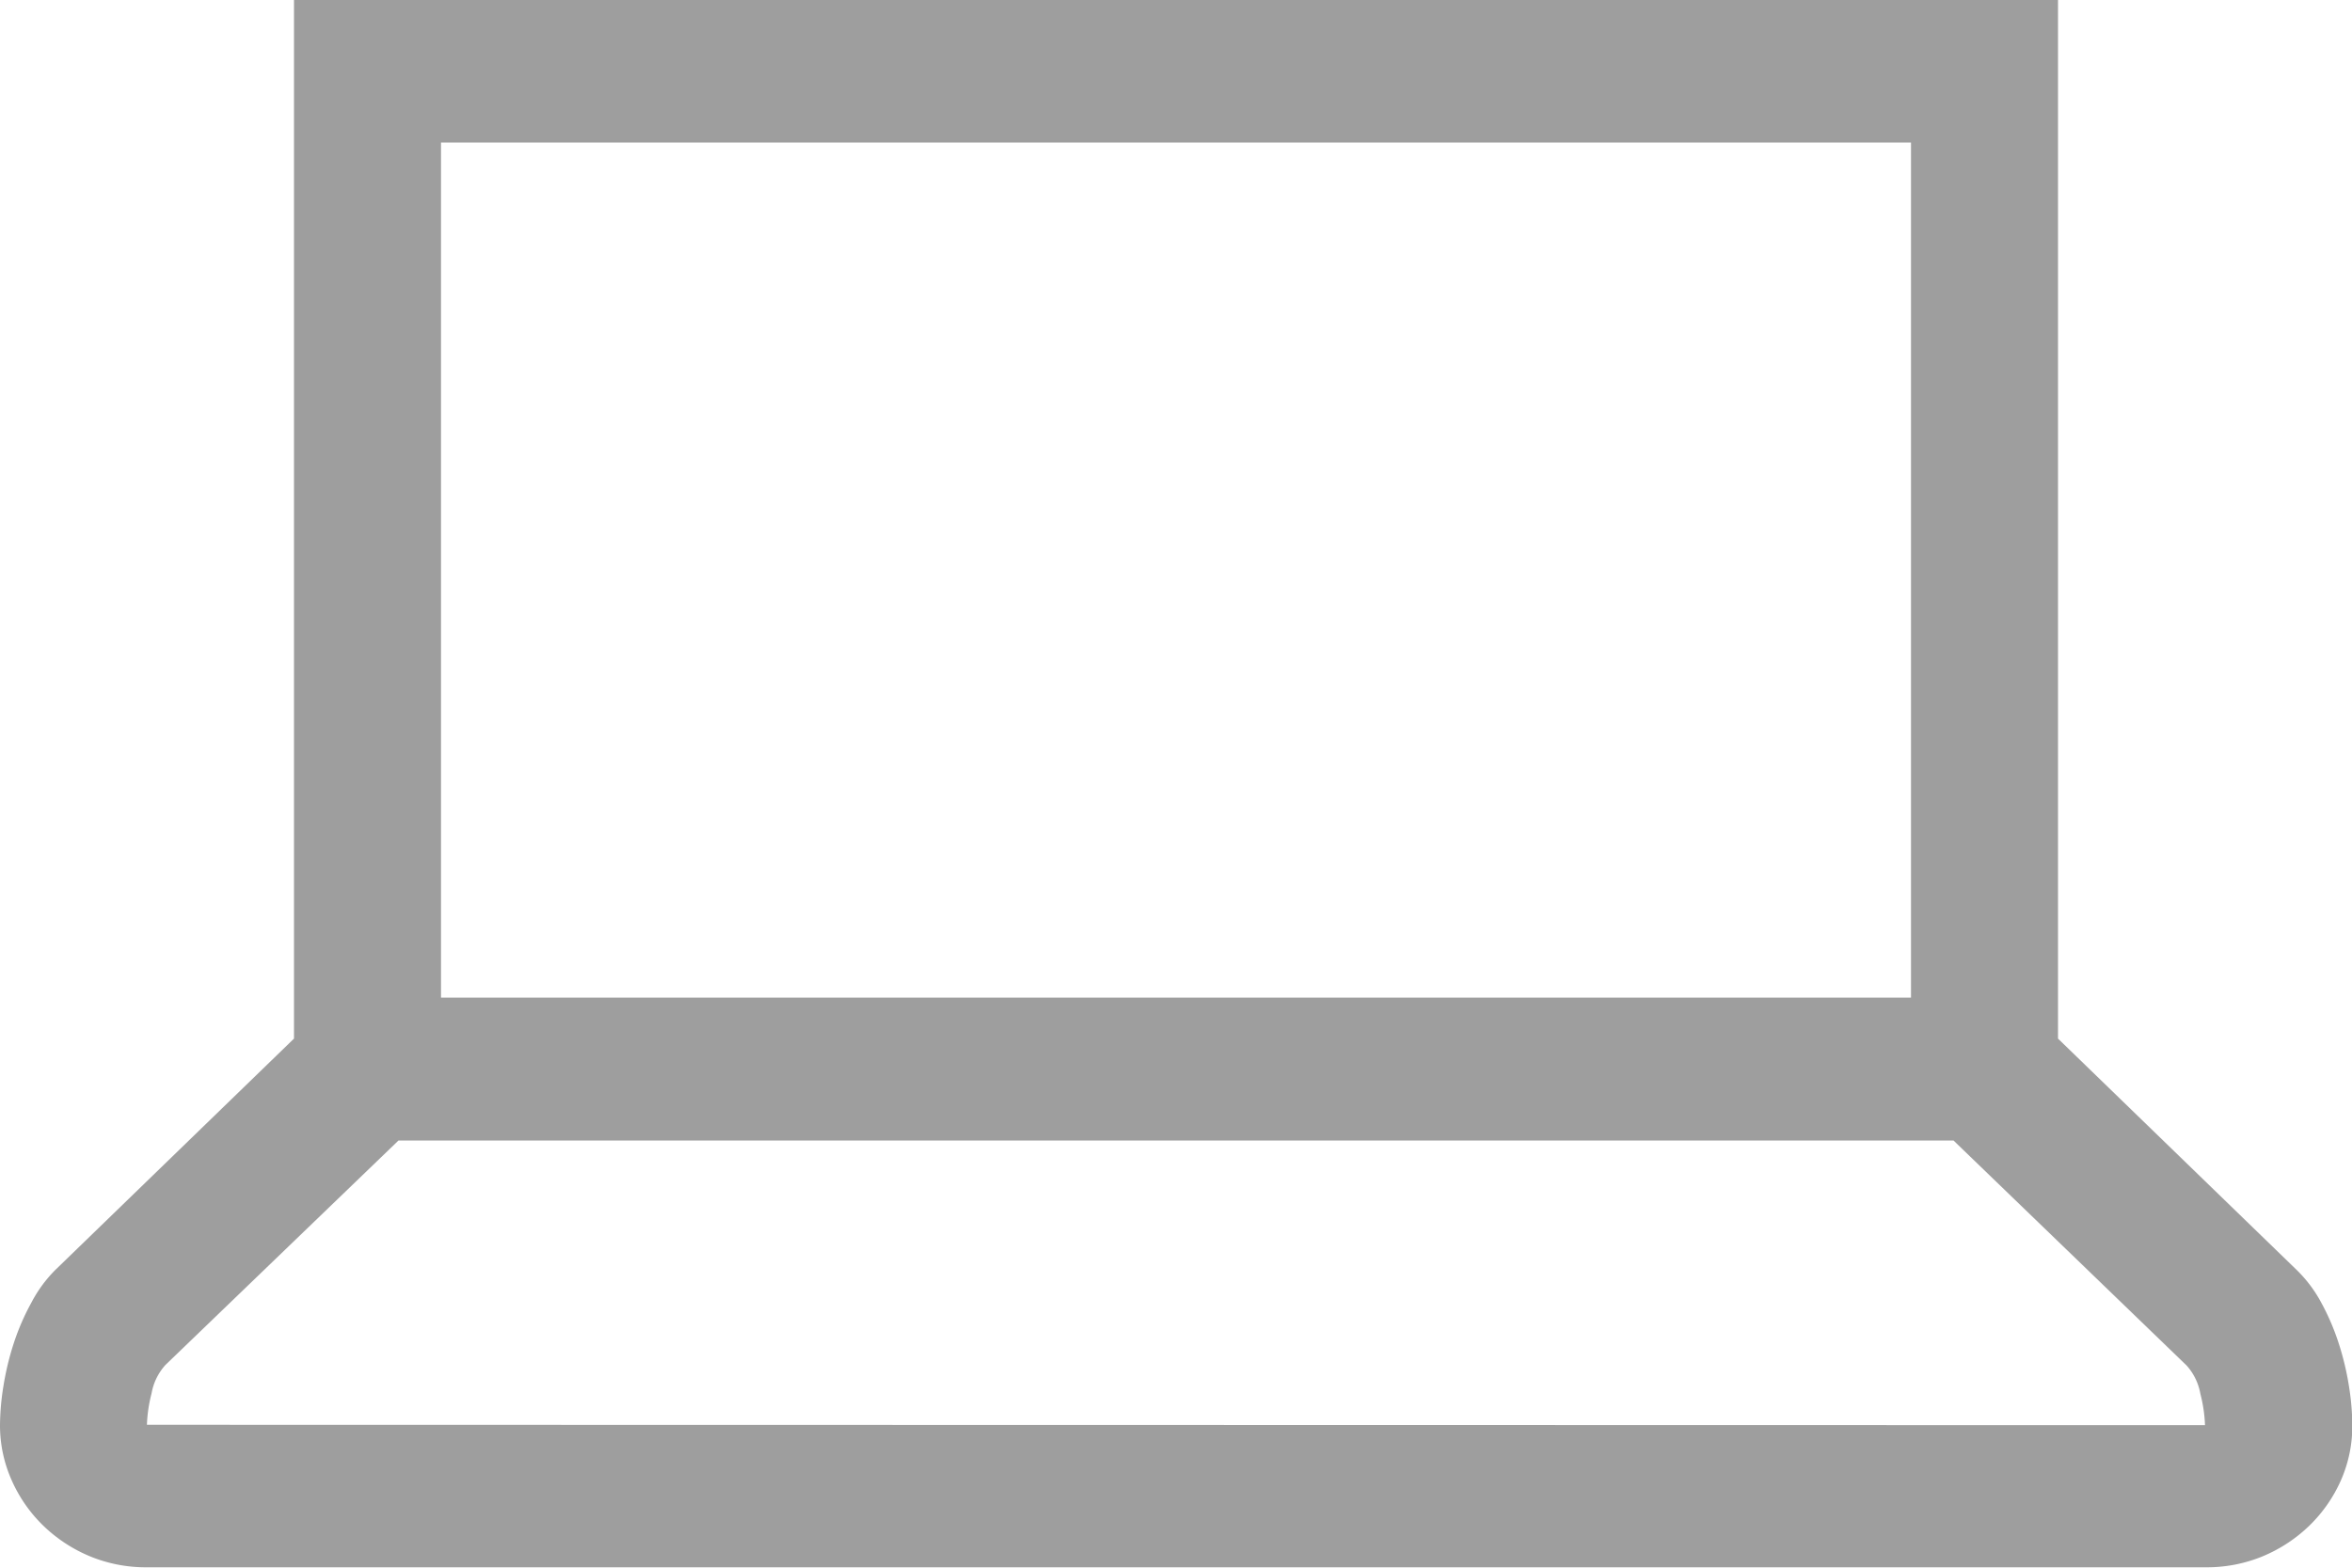 <svg xmlns="http://www.w3.org/2000/svg" width="30" height="20" viewBox="0 0 30 20">
  <path id="Path_7817" data-name="Path 7817" d="M29.3-6.543a1.709,1.709,0,0,1,.308.412,3.008,3.008,0,0,1,.22.511,3.57,3.57,0,0,1,.132.547,3.242,3.242,0,0,1,.044.5,1.716,1.716,0,0,1-.146.71,1.846,1.846,0,0,1-.4.575,1.909,1.909,0,0,1-.593.391,1.866,1.866,0,0,1-.732.142H1.875a1.866,1.866,0,0,1-.732-.142,1.909,1.909,0,0,1-.593-.391,1.846,1.846,0,0,1-.4-.575A1.716,1.716,0,0,1,0-4.568a3.242,3.242,0,0,1,.044-.5,3.57,3.57,0,0,1,.132-.547A3.008,3.008,0,0,1,.4-6.131,1.709,1.709,0,0,1,.7-6.543L3.75-9.5V-22.75h22.5V-9.5ZM5.625-10.023h18.75V-20.932H5.625Zm22.5,5.455a1.847,1.847,0,0,0-.059-.4.73.73,0,0,0-.176-.362L24.917-8.2H5.083L2.109-5.335a.73.73,0,0,0-.176.362,1.847,1.847,0,0,0-.059.4Z" transform="translate(0 22.75)" fill="#9e9e9e"/>
</svg>
